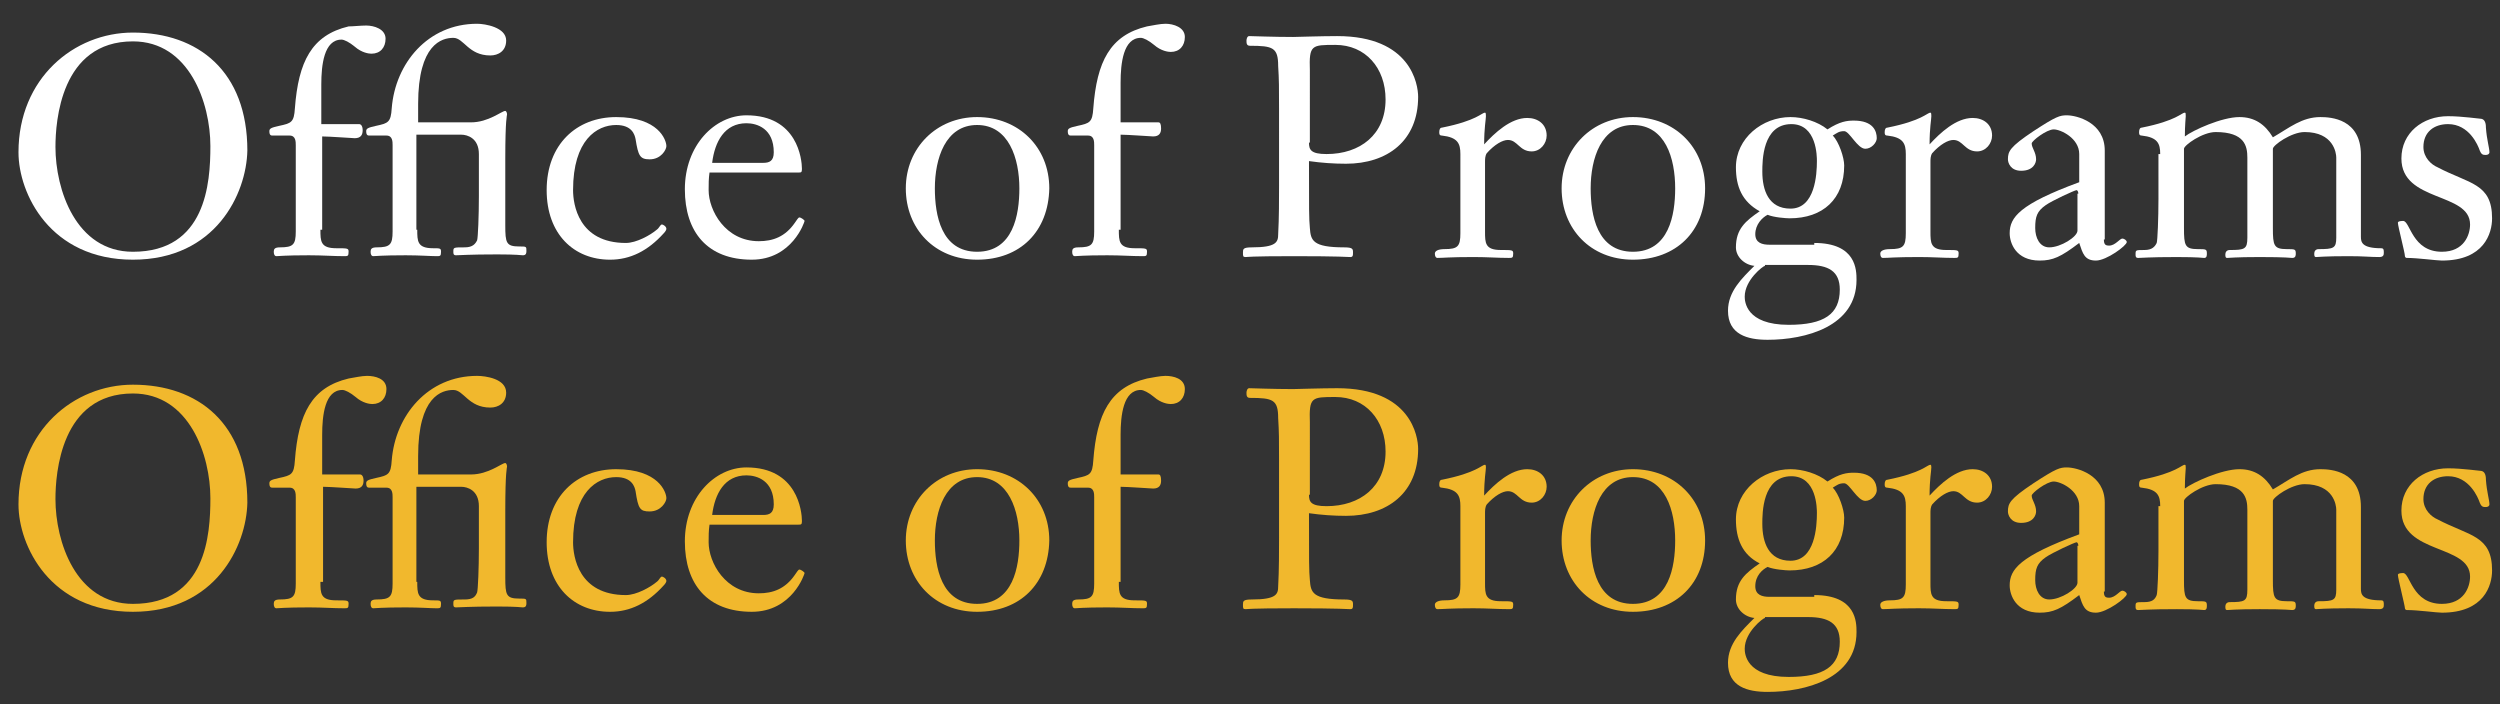 <?xml version="1.0" encoding="utf-8"?>
<!-- Generator: Adobe Illustrator 18.1.0, SVG Export Plug-In . SVG Version: 6.00 Build 0)  -->
<!DOCTYPE svg PUBLIC "-//W3C//DTD SVG 1.0//EN" "http://www.w3.org/TR/2001/REC-SVG-20010904/DTD/svg10.dtd">
<svg version="1.0" id="Layer_1" xmlns="http://www.w3.org/2000/svg" xmlns:xlink="http://www.w3.org/1999/xlink" x="0px" y="0px"
	 width="284px" height="80px" viewBox="0 0 284 80" enable-background="new 0 0 284 80" xml:space="preserve">
<rect x="0" y="0" width="284" height="80" fill="#333333" stroke="none"/>
<g>
	<path fill="#FFFFFF" d="M15.1,29.5c-9.4,0-13-7.5-13-12.2c0-8.4,6.3-13.6,13-13.6c7.4,0,13,4.4,13,13.4C28,22,24.5,29.5,15.1,29.5z
		 M15.1,4.7c-8.2,0-8.8,9.1-8.8,12c0,4.8,2.3,11.9,8.8,11.9c8.3,0,8.8-7.8,8.8-12C23.9,11.7,21.5,4.7,15.1,4.7z"/>
	<path fill="#FFFFFF" d="M36.4,26.1c0,1.3,0,2.1,1.8,2.1c1.3,0,1.4,0,1.4,0.4c0,0.5-0.1,0.5-0.5,0.5c-1.3,0-2.4-0.1-4-0.1
		c-2.8,0-3.4,0.1-3.7,0.1c-0.2,0-0.3-0.2-0.3-0.5c0-0.3,0.1-0.5,0.7-0.5c1.5,0,1.8-0.3,1.8-1.8v-9.8c0-0.4,0-1.1-0.7-1.1H31
		c-0.2,0-0.4,0-0.4-0.5c0-0.3,0.2-0.4,1.1-0.6c1.4-0.3,1.7-0.4,1.8-2c0.4-5.3,1.9-8.3,6.1-9.3C40.1,3,41,2.9,41.6,2.9
		c0.9,0,2.2,0.4,2.2,1.5c0,1-0.6,1.7-1.6,1.7c-0.3,0-1.1-0.1-1.9-0.8c-0.6-0.5-1.2-0.8-1.5-0.8c-2,0-2.3,2.9-2.3,5.1v4.5h4.3
		c0.2,0,0.4,0.2,0.4,0.7c0,0.5-0.2,0.9-0.9,0.9c-0.2,0-2.9-0.2-3.7-0.2V26.1z"/>
	<path fill="#FFFFFF" d="M47.4,26.1c0,1.3,0,2.1,1.8,2.1c0.8,0,0.9,0,0.9,0.4c0,0.5-0.1,0.5-0.5,0.5c-0.7,0-1.9-0.1-3.5-0.1
		c-2.8,0-3.4,0.1-3.7,0.1c-0.2,0-0.3-0.2-0.3-0.5c0-0.3,0.1-0.5,0.7-0.5c1.5,0,1.8-0.3,1.8-1.8v-9.8c0-0.4,0-1.1-0.7-1.1H42
		c-0.2,0-0.4,0-0.4-0.5c0-0.3,0.2-0.4,1.1-0.6c1.4-0.3,1.7-0.4,1.8-2c0.4-5.1,4.1-9.6,9.7-9.6c0.9,0,3.3,0.4,3.3,1.9
		c0,1.2-0.9,1.7-1.8,1.7c-2.5,0-3-2-4.2-2c-1.3,0-4,0.7-4,7.5v2.1h6c2,0,3.5-1.3,3.9-1.3c0.1,0,0.2,0.2,0.2,0.4c0,0.1-0.2,0.5-0.2,5
		v7.6c0,2,0.1,2.4,1.6,2.4c0.8,0,0.8,0,0.8,0.5c0,0.2,0,0.5-0.4,0.5c-0.2,0-0.6-0.1-2.9-0.1c-3.3,0-4.2,0.1-4.7,0.1
		c-0.3,0-0.3-0.2-0.3-0.4c0-0.5,0-0.5,1.3-0.5c0.9,0,1.2-0.4,1.4-0.8c0.1-0.3,0.2-2.8,0.2-5v-4.8c0-1.8-1.3-2.2-2-2.2h-5.1V26.1z"/>
	<path fill="#FFFFFF" d="M74.6,26.1c0.3-0.2,0.4-0.6,0.6-0.6c0.1,0,0.5,0.2,0.5,0.5c0,0.1-0.1,0.3-0.3,0.5c-1.8,2-3.8,3-6.1,3
		c-4.1,0-7.2-2.9-7.2-7.9c0-5.2,3.4-8.3,7.9-8.3c4.8,0,5.7,2.6,5.7,3.3c0,0.4-0.6,1.5-1.9,1.5c-1.1,0-1.3-0.4-1.6-2.3
		c-0.1-0.5-0.4-1.6-2.2-1.6c-2.2,0-4.9,1.7-4.9,7.4c0,1.6,0.6,6,6,6C72.3,27.6,73.9,26.7,74.6,26.1z"/>
	<path fill="#FFFFFF" d="M80.6,19.6c-0.1,0.7-0.1,1.3-0.1,2c0,2.3,1.9,5.8,5.7,5.8c1.6,0,3-0.5,4.1-2.1c0.2-0.3,0.4-0.6,0.5-0.6
		c0.2,0,0.6,0.3,0.6,0.4s-1.4,4.4-6,4.4c-5,0-7.6-3.1-7.6-8c0-5,3.4-8.4,7-8.4c5.8,0,6.3,5,6.3,6.1c0,0.4-0.1,0.4-0.4,0.4H80.6z
		 M86.7,18.5c0.7,0,1.2-0.2,1.2-1.2c0-2.7-1.9-3.3-3.1-3.3c-2.5,0-3.6,2.1-3.9,4.5H86.7z"/>
	<path fill="#FFFFFF" d="M111,29.5c-4.8,0-8.1-3.5-8.1-8.1c0-4.6,3.5-8.1,8.1-8.1c4.7,0,8.2,3.4,8.2,8.1
		C119.1,26.3,115.9,29.5,111,29.5z M111,14.2c-3.6,0-4.8,3.8-4.8,7.2c0,3,0.7,7.2,4.8,7.2c4.1,0,4.8-4.2,4.8-7.2
		C115.8,18,114.6,14.2,111,14.2z"/>
	<path fill="#FFFFFF" d="M127.1,26.1c0,1.3,0,2.1,1.8,2.1c1.3,0,1.4,0,1.4,0.4c0,0.5-0.1,0.5-0.5,0.5c-1.3,0-2.4-0.1-4-0.1
		c-2.8,0-3.4,0.1-3.7,0.1c-0.2,0-0.3-0.2-0.3-0.5c0-0.3,0.1-0.5,0.7-0.5c1.5,0,1.8-0.3,1.8-1.8v-9.8c0-0.4,0-1.1-0.7-1.1h-1.9
		c-0.2,0-0.4,0-0.4-0.5c0-0.3,0.2-0.4,1.1-0.6c1.4-0.3,1.7-0.4,1.8-2c0.4-5.3,1.9-8.3,6.1-9.3c0.6-0.1,1.5-0.3,2.1-0.3
		c0.9,0,2.2,0.4,2.2,1.5c0,1-0.6,1.7-1.6,1.7c-0.3,0-1.1-0.1-1.9-0.8c-0.6-0.5-1.2-0.8-1.5-0.8c-2,0-2.3,2.9-2.3,5.1v4.5h4.3
		c0.2,0,0.3,0.2,0.3,0.7c0,0.5-0.2,0.9-0.9,0.9c-0.2,0-2.9-0.2-3.7-0.2V26.1z"/>
	<path fill="#FFFFFF" d="M145.3,12.4c0-2.5,0-3.3-0.1-4.9c0-2.1-0.6-2.3-3.2-2.3c-0.4,0-0.4-0.3-0.4-0.6c0-0.2,0.1-0.5,0.3-0.5
		c0.3,0,2.8,0.1,5,0.1c0.3,0,3.2-0.1,5-0.1c8.4,0,9.2,5.5,9.2,6.9c0,5-3.5,7.6-8.2,7.6c-1.4,0-2.8-0.1-4.2-0.3c0,5.6,0,6.5,0.1,7.6
		c0.1,1.4,0.3,2.2,3.9,2.2c1,0,1,0.2,1,0.6c0,0.3,0,0.5-0.3,0.5c-0.2,0-1.2-0.1-6.4-0.1c-5.1,0-5.3,0.1-5.5,0.1
		c-0.3,0-0.3-0.1-0.3-0.5c0-0.4,0-0.6,1-0.6c2.8,0,3-0.6,3-1.5c0.1-1.8,0.1-4,0.1-5.5V12.4z M148.7,16.2c0,0.8,0.2,1.3,2,1.3
		c3.8,0,6.7-2.2,6.7-6.2c0-3.6-2.3-6.2-5.7-6.2c-2.7,0-3,0-2.9,2.9V16.2z"/>
	<path fill="#FFFFFF" d="M165.9,17.5c0-1.2-0.3-1.9-2.1-2.1c-0.3,0-0.3-0.2-0.3-0.4c0-0.3,0.1-0.5,0.3-0.5c4-0.8,4.5-1.7,4.9-1.7
		c0.1,0,0.1,0.2,0.1,0.4c0,0.4-0.2,1.3-0.2,3.2c1.2-1.3,3-3,4.9-3c1.2,0,2.2,0.7,2.2,2c0,0.9-0.7,1.8-1.7,1.8
		c-1.4,0-1.6-1.3-2.7-1.3c-0.6,0-1.5,0.5-2.4,1.5c-0.2,0.3-0.2,0.7-0.2,1v7.9c0,1.3,0,2.1,1.8,2.1c1.3,0,1.4,0,1.4,0.4
		c0,0.5-0.1,0.5-0.5,0.5c-1.3,0-2.4-0.1-4-0.1c-2.8,0-3.4,0.1-4.1,0.1c-0.2,0-0.3-0.2-0.3-0.5c0-0.3,0.4-0.5,1.1-0.5
		c1.5,0,1.8-0.3,1.8-1.8V17.5z"/>
	<path fill="#FFFFFF" d="M185.5,29.5c-4.8,0-8.1-3.5-8.1-8.1c0-4.6,3.5-8.1,8.1-8.1c4.7,0,8.2,3.4,8.2,8.1
		C193.7,26.3,190.4,29.5,185.5,29.5z M185.5,14.2c-3.6,0-4.8,3.8-4.8,7.2c0,3,0.7,7.2,4.8,7.2c4.1,0,4.8-4.2,4.8-7.2
		C190.3,18,189.2,14.2,185.5,14.2z"/>
	<path fill="#FFFFFF" d="M206.1,27.6c4.8,0,4.8,3.1,4.8,4.2c0,5.3-5.8,6.8-10.1,6.8c-2.3,0-4.5-0.6-4.5-3.3c0-2.2,1.6-3.7,3-5.1
		c-1.1-0.1-2.1-1-2.1-2.1c0-2.1,1.1-3,2.7-4.1c-2-1.1-2.7-2.8-2.7-5c0-3.3,3-5.7,6.2-5.7c1.4,0,3.1,0.5,4.2,1.4c1.4-0.9,2.2-1,3-1
		c2.2,0,2.6,1.2,2.6,2c0,0.5-0.6,1.2-1.3,1.2c-0.9,0-1.8-2-2.4-2c-0.6,0-0.8,0.2-1.3,0.5c0.7,0.7,1.3,2.5,1.3,3.4c0,3.8-2.4,6-6.2,6
		c-0.4,0-1.8-0.1-2.5-0.4c-0.6,0.3-1.4,1.1-1.4,2.2c0,1,0.8,1.2,1.6,1.2H206.1z M200.5,30.2c-0.2,0-2.3,1.6-2.3,3.5
		c0,0.5,0.1,3.2,5,3.2c4,0,5.8-1.2,5.8-4c0-2.1-1.3-2.8-3.6-2.8H200.5z M206.4,18.3c0-0.5,0-4.2-2.9-4.2c-3.3,0-3.3,4.2-3.3,5.4
		c0,2.1,0.7,4.2,3.2,4.2C206.2,23.7,206.4,19.8,206.4,18.3z"/>
	<path fill="#FFFFFF" d="M216.5,17.5c0-1.2-0.3-1.9-2.1-2.1c-0.3,0-0.3-0.2-0.3-0.4c0-0.3,0.1-0.5,0.3-0.5c4-0.8,4.5-1.7,4.9-1.7
		c0.1,0,0.1,0.2,0.1,0.4c0,0.4-0.2,1.3-0.2,3.2c1.2-1.3,3-3,4.9-3c1.2,0,2.2,0.7,2.2,2c0,0.9-0.7,1.8-1.7,1.8
		c-1.4,0-1.6-1.3-2.7-1.3c-0.6,0-1.5,0.5-2.4,1.5c-0.2,0.3-0.2,0.7-0.2,1v7.9c0,1.3,0,2.1,1.8,2.1c1.3,0,1.4,0,1.4,0.4
		c0,0.5-0.1,0.5-0.5,0.5c-1.3,0-2.4-0.1-4-0.1c-2.8,0-3.4,0.1-4.1,0.1c-0.2,0-0.3-0.2-0.3-0.5c0-0.3,0.4-0.5,1.1-0.5
		c1.5,0,1.8-0.3,1.8-1.8V17.5z"/>
	<path fill="#FFFFFF" d="M239,27.2c0,0.6,0.2,0.7,0.6,0.7c0.7,0,1.2-0.8,1.5-0.8c0.2,0,0.5,0.2,0.5,0.4c0,0.4-2.3,2.1-3.5,2.1
		c-1.3,0-1.5-0.8-1.9-2c-2.1,1.6-3,2-4.5,2c-2.7,0-3.4-2-3.4-3.1c0-1.8,1.1-3.3,7.9-5.8v-3.2c0-1.8-2.1-2.8-2.9-2.8
		c-0.8,0-2.5,1.3-2.5,1.6c0,0.5,0.5,1,0.5,1.8c0,0.4-0.3,1.3-1.7,1.3c-1.2,0-1.5-0.9-1.5-1.3c0-0.9,0.2-1.4,2.9-3.2
		c2.6-1.7,3-1.8,3.8-1.8c1.1,0,4.3,0.8,4.3,4V27.2z M236.1,22c0-0.2-0.1-0.4-0.2-0.4c-0.2,0-2.8,1.2-3.5,1.7c-1,0.7-1.2,1.3-1.2,2.6
		c0,1.1,0.5,2.2,1.6,2.2c1.3,0,3.2-1.2,3.2-1.9V22z"/>
	<path fill="#FFFFFF" d="M245.4,17.5c0-1.2-0.3-1.9-2.1-2.1c-0.3,0-0.3-0.2-0.3-0.4c0-0.3,0.1-0.5,0.3-0.5c4-0.8,4.5-1.7,4.9-1.7
		c0.1,0,0.1,0.1,0.1,0.4c0,0.2-0.1,1-0.1,2.3c0.9-0.7,4.2-2.2,6.2-2.2c1.7,0,2.9,0.8,3.8,2.3c1.9-1.1,3.3-2.3,5.4-2.3
		c1.2,0,4.6,0.2,4.6,4.3v9.3c0,0.6,0.1,1.3,2.3,1.3c0.3,0,0.3,0.2,0.3,0.5c0,0.2,0,0.5-0.5,0.5c-1.1,0-1.7-0.1-3.5-0.1
		c-2.8,0-3.4,0.1-3.7,0.1c-0.2,0-0.2-0.2-0.2-0.4c0-0.2,0.1-0.5,0.5-0.5c1.7,0,2-0.1,2-1.3v-9.1c0-0.5-0.3-2.9-3.6-2.9
		c-1.5,0-3.6,1.5-3.6,1.9v9c0,2,0.1,2.4,1.6,2.4c0.9,0,1,0,1,0.5c0,0.2,0,0.5-0.4,0.5c-0.2,0-0.6-0.1-3.7-0.1
		c-2.8,0-3.4,0.1-3.7,0.1c-0.2,0-0.2-0.2-0.2-0.4c0-0.2,0.1-0.5,0.5-0.5c1.7,0,2-0.1,2-1.4v-9.1c0-1.3-0.3-2.9-3.6-2.9
		c-1.5,0-3.6,1.5-3.6,1.9v9c0,2,0.1,2.4,1.6,2.4c0.9,0,1,0,1,0.5c0,0.2,0,0.5-0.3,0.5c-0.2,0-0.6-0.1-3.1-0.1
		c-3.3,0-3.9,0.1-4.4,0.1c-0.3,0-0.3-0.2-0.3-0.4c0-0.5,0-0.5,1-0.5c0.9,0,1.2-0.4,1.4-0.8c0.1-0.3,0.2-2.8,0.2-5V17.5z"/>
	<path fill="#FFFFFF" d="M283.1,24.8c0,1.7-0.9,4.8-5.7,4.8c-0.6,0-2.7-0.3-4-0.3c-0.1,0-0.2-0.1-0.2-0.2c0-0.4-0.8-3.4-0.8-3.8
		c0-0.2,0.5-0.2,0.6-0.2c0.8,0,1,3.5,4.4,3.5c2.5,0,3.2-1.9,3.2-3.1c0-3.7-7.8-2.5-7.8-7.5c0-2.9,2.4-4.8,5.3-4.8
		c1.6,0,3.6,0.3,3.8,0.3c0.5,0.1,0.5,0.8,0.5,1c0.1,1.4,0.4,2.3,0.4,2.8c0,0.2-0.2,0.3-0.4,0.3c-0.3,0-0.5,0-0.7-0.5
		c-0.2-0.6-1.2-3-3.6-3c-1.6,0-2.8,0.9-2.8,2.6c0,1.2,0.9,2,1.6,2.3C280.5,20.9,283.1,20.8,283.1,24.8z"/>
</g>
<g>
	<path fill="#F1B82D" d="M15.1,69.5c-9.4,0-13-7.5-13-12.2c0-8.4,6.3-13.6,13-13.6c7.4,0,13,4.4,13,13.4C28,62,24.5,69.5,15.1,69.5z
		 M15.1,44.7c-8.2,0-8.8,9.1-8.8,12c0,4.8,2.3,11.9,8.8,11.9c8.3,0,8.8-7.8,8.8-12C23.9,51.7,21.5,44.7,15.1,44.7z"/>
	<path fill="#F1B82D" d="M36.4,66.1c0,1.3,0,2.1,1.8,2.1c1.3,0,1.4,0,1.4,0.4c0,0.5-0.1,0.5-0.5,0.5c-1.3,0-2.4-0.1-4-0.1
		c-2.8,0-3.4,0.1-3.7,0.1c-0.2,0-0.3-0.2-0.3-0.5c0-0.3,0.1-0.5,0.7-0.5c1.5,0,1.8-0.3,1.8-1.8v-9.8c0-0.4,0-1.1-0.7-1.1h-1.9
		c-0.2,0-0.4,0-0.4-0.5c0-0.3,0.2-0.4,1.1-0.6c1.4-0.3,1.7-0.4,1.8-2c0.4-5.3,1.9-8.3,6.1-9.3c0.6-0.1,1.5-0.3,2.1-0.3
		c0.9,0,2.2,0.3,2.2,1.5c0,1-0.6,1.7-1.6,1.7c-0.3,0-1.1-0.1-1.9-0.8c-0.6-0.5-1.2-0.8-1.5-0.8c-2,0-2.3,2.9-2.3,5.1v4.5h4.3
		c0.2,0,0.4,0.2,0.4,0.7c0,0.5-0.2,0.9-0.9,0.9c-0.2,0-2.9-0.2-3.7-0.2V66.1z"/>
	<path fill="#F1B82D" d="M47.4,66.1c0,1.3,0,2.1,1.8,2.1c0.8,0,0.9,0,0.9,0.4c0,0.5-0.1,0.5-0.5,0.5c-0.7,0-1.9-0.1-3.5-0.1
		c-2.8,0-3.4,0.1-3.7,0.1c-0.2,0-0.3-0.2-0.3-0.5c0-0.3,0.1-0.5,0.7-0.5c1.5,0,1.8-0.3,1.8-1.8v-9.8c0-0.4,0-1.1-0.7-1.1H42
		c-0.2,0-0.4,0-0.4-0.5c0-0.3,0.2-0.4,1.1-0.6c1.4-0.3,1.7-0.4,1.8-2c0.4-5.1,4.1-9.6,9.7-9.6c0.9,0,3.3,0.3,3.3,1.9
		c0,1.2-0.9,1.7-1.8,1.7c-2.5,0-3-2-4.2-2c-1.3,0-4,0.7-4,7.5v2.1h6c2,0,3.5-1.3,3.9-1.3c0.1,0,0.2,0.2,0.2,0.4c0,0.1-0.2,0.5-0.2,5
		v7.6c0,2,0.1,2.4,1.6,2.4c0.8,0,0.8,0,0.8,0.5c0,0.2,0,0.5-0.4,0.5c-0.2,0-0.6-0.1-2.9-0.1c-3.3,0-4.2,0.1-4.7,0.1
		c-0.3,0-0.3-0.2-0.3-0.4c0-0.5,0-0.5,1.3-0.5c0.9,0,1.2-0.3,1.4-0.8c0.1-0.3,0.2-2.8,0.2-5v-4.8c0-1.8-1.3-2.2-2-2.2h-5.1V66.1z"/>
	<path fill="#F1B82D" d="M74.6,66.1c0.3-0.2,0.4-0.6,0.6-0.6c0.1,0,0.5,0.2,0.5,0.5c0,0.1-0.1,0.3-0.3,0.5c-1.8,2-3.8,3-6.1,3
		c-4.1,0-7.2-2.9-7.2-7.9c0-5.2,3.4-8.3,7.9-8.3c4.8,0,5.7,2.6,5.7,3.3c0,0.4-0.6,1.5-1.9,1.5c-1.1,0-1.3-0.3-1.6-2.3
		c-0.1-0.5-0.4-1.6-2.2-1.6c-2.2,0-4.9,1.7-4.9,7.4c0,1.6,0.6,6,6,6C72.3,67.6,73.9,66.7,74.6,66.1z"/>
	<path fill="#F1B82D" d="M80.6,59.6c-0.1,0.7-0.1,1.3-0.1,2c0,2.3,1.9,5.8,5.7,5.8c1.6,0,3-0.5,4.1-2.1c0.2-0.3,0.4-0.6,0.5-0.6
		c0.2,0,0.6,0.3,0.6,0.4c0,0.1-1.4,4.4-6,4.4c-5,0-7.6-3.1-7.6-8c0-5,3.4-8.4,7-8.4c5.8,0,6.3,5,6.3,6.1c0,0.4-0.1,0.4-0.4,0.4H80.6
		z M86.7,58.5c0.7,0,1.2-0.2,1.2-1.2c0-2.7-1.9-3.3-3.1-3.3c-2.5,0-3.6,2.1-3.9,4.5H86.7z"/>
	<path fill="#F1B82D" d="M111,69.5c-4.8,0-8.1-3.5-8.1-8.1c0-4.6,3.5-8.1,8.1-8.1c4.7,0,8.2,3.4,8.2,8.1
		C119.1,66.3,115.9,69.5,111,69.5z M111,54.2c-3.6,0-4.8,3.8-4.8,7.2c0,3,0.7,7.2,4.8,7.2c4.1,0,4.8-4.2,4.8-7.2
		C115.8,58,114.6,54.2,111,54.2z"/>
	<path fill="#F1B82D" d="M127.1,66.1c0,1.3,0,2.1,1.8,2.1c1.3,0,1.4,0,1.4,0.4c0,0.5-0.1,0.5-0.5,0.5c-1.3,0-2.4-0.1-4-0.1
		c-2.8,0-3.4,0.1-3.7,0.1c-0.2,0-0.3-0.2-0.3-0.5c0-0.3,0.1-0.5,0.7-0.5c1.5,0,1.8-0.3,1.8-1.8v-9.8c0-0.4,0-1.1-0.7-1.1h-1.9
		c-0.2,0-0.4,0-0.4-0.5c0-0.3,0.2-0.4,1.1-0.6c1.4-0.3,1.7-0.4,1.8-2c0.4-5.3,1.9-8.3,6.1-9.3c0.6-0.1,1.5-0.3,2.1-0.3
		c0.9,0,2.2,0.3,2.2,1.5c0,1-0.6,1.7-1.6,1.7c-0.3,0-1.1-0.1-1.9-0.8c-0.6-0.5-1.2-0.8-1.5-0.8c-2,0-2.3,2.9-2.3,5.1v4.5h4.3
		c0.2,0,0.3,0.2,0.3,0.7c0,0.5-0.2,0.9-0.9,0.9c-0.2,0-2.9-0.2-3.7-0.2V66.1z"/>
	<path fill="#F1B82D" d="M145.3,52.4c0-2.5,0-3.3-0.1-4.9c0-2.1-0.6-2.3-3.2-2.3c-0.4,0-0.4-0.3-0.4-0.6c0-0.2,0.1-0.5,0.3-0.5
		c0.3,0,2.8,0.1,5,0.1c0.3,0,3.2-0.1,5-0.1c8.4,0,9.2,5.5,9.2,6.9c0,5-3.5,7.6-8.2,7.6c-1.4,0-2.8-0.1-4.2-0.3c0,5.6,0,6.5,0.1,7.6
		c0.1,1.4,0.3,2.2,3.9,2.2c1,0,1,0.2,1,0.6c0,0.3,0,0.5-0.3,0.5c-0.2,0-1.2-0.1-6.4-0.1c-5.1,0-5.3,0.1-5.5,0.1
		c-0.3,0-0.3-0.1-0.3-0.5c0-0.4,0-0.6,1-0.6c2.8,0,3-0.6,3-1.5c0.1-1.8,0.1-4,0.1-5.5V52.4z M148.7,56.2c0,0.8,0.2,1.3,2,1.3
		c3.8,0,6.7-2.2,6.7-6.2c0-3.6-2.3-6.2-5.7-6.2c-2.7,0-3,0-2.9,2.9V56.2z"/>
	<path fill="#F1B82D" d="M165.9,57.5c0-1.2-0.3-1.9-2.1-2.1c-0.3,0-0.3-0.2-0.3-0.4c0-0.3,0.1-0.5,0.3-0.5c4-0.8,4.5-1.7,4.9-1.7
		c0.1,0,0.1,0.2,0.1,0.3c0,0.4-0.2,1.3-0.2,3.2c1.2-1.3,3-3,4.9-3c1.2,0,2.2,0.7,2.2,2c0,0.9-0.7,1.8-1.7,1.8
		c-1.4,0-1.6-1.3-2.7-1.3c-0.6,0-1.5,0.5-2.4,1.5c-0.2,0.3-0.2,0.7-0.2,1v7.9c0,1.3,0,2.1,1.8,2.1c1.3,0,1.4,0,1.4,0.4
		c0,0.5-0.1,0.5-0.5,0.5c-1.3,0-2.4-0.1-4-0.1c-2.8,0-3.4,0.1-4.1,0.1c-0.2,0-0.3-0.2-0.3-0.5c0-0.3,0.4-0.5,1.1-0.5
		c1.5,0,1.8-0.3,1.8-1.8V57.5z"/>
	<path fill="#F1B82D" d="M185.5,69.5c-4.8,0-8.1-3.5-8.1-8.1c0-4.6,3.5-8.1,8.1-8.1c4.7,0,8.2,3.4,8.2,8.1
		C193.7,66.3,190.4,69.5,185.5,69.5z M185.5,54.2c-3.6,0-4.8,3.8-4.8,7.2c0,3,0.7,7.2,4.8,7.2c4.1,0,4.8-4.2,4.8-7.2
		C190.3,58,189.2,54.2,185.5,54.2z"/>
	<path fill="#F1B82D" d="M206.1,67.6c4.8,0,4.8,3.1,4.8,4.2c0,5.3-5.8,6.8-10.1,6.8c-2.3,0-4.5-0.6-4.5-3.3c0-2.2,1.6-3.7,3-5.1
		c-1.1-0.1-2.1-1-2.1-2.1c0-2.1,1.1-3,2.7-4.1c-2-1-2.7-2.8-2.7-5c0-3.3,3-5.7,6.2-5.7c1.4,0,3.1,0.5,4.2,1.4c1.4-0.9,2.2-1,3-1
		c2.2,0,2.6,1.2,2.6,2c0,0.5-0.6,1.2-1.3,1.2c-0.9,0-1.8-2-2.4-2c-0.6,0-0.8,0.2-1.3,0.5c0.7,0.7,1.3,2.5,1.3,3.4c0,3.8-2.4,6-6.2,6
		c-0.4,0-1.8-0.1-2.5-0.4c-0.6,0.3-1.4,1-1.4,2.2c0,1,0.8,1.2,1.6,1.2H206.1z M200.5,70.2c-0.2,0-2.3,1.6-2.3,3.5
		c0,0.5,0.1,3.2,5,3.2c4,0,5.8-1.2,5.8-4c0-2.1-1.3-2.8-3.6-2.8H200.5z M206.4,58.3c0-0.5,0-4.2-2.9-4.2c-3.3,0-3.3,4.2-3.3,5.4
		c0,2.1,0.7,4.2,3.2,4.2C206.2,63.7,206.4,59.8,206.4,58.3z"/>
	<path fill="#F1B82D" d="M216.5,57.5c0-1.2-0.3-1.9-2.1-2.1c-0.3,0-0.3-0.2-0.3-0.4c0-0.3,0.1-0.5,0.3-0.5c4-0.8,4.5-1.7,4.9-1.7
		c0.1,0,0.1,0.2,0.1,0.3c0,0.4-0.2,1.3-0.2,3.2c1.2-1.3,3-3,4.9-3c1.2,0,2.2,0.7,2.2,2c0,0.9-0.7,1.8-1.7,1.8
		c-1.4,0-1.6-1.3-2.7-1.3c-0.6,0-1.5,0.5-2.4,1.5c-0.2,0.3-0.2,0.7-0.2,1v7.9c0,1.3,0,2.1,1.8,2.1c1.3,0,1.4,0,1.4,0.4
		c0,0.5-0.1,0.5-0.5,0.5c-1.3,0-2.4-0.1-4-0.1c-2.8,0-3.4,0.1-4.1,0.1c-0.2,0-0.3-0.2-0.3-0.5c0-0.3,0.4-0.5,1.1-0.5
		c1.5,0,1.8-0.3,1.8-1.8V57.5z"/>
	<path fill="#F1B82D" d="M239,67.2c0,0.6,0.2,0.7,0.6,0.7c0.7,0,1.2-0.8,1.5-0.8c0.2,0,0.5,0.2,0.5,0.4c0,0.4-2.3,2.1-3.5,2.1
		c-1.3,0-1.5-0.8-1.9-2c-2.1,1.6-3,2-4.5,2c-2.7,0-3.4-2-3.4-3.1c0-1.8,1.1-3.3,7.9-5.8v-3.2c0-1.8-2.1-2.8-2.9-2.8
		c-0.8,0-2.5,1.3-2.5,1.6c0,0.5,0.5,1,0.5,1.8c0,0.4-0.3,1.3-1.7,1.3c-1.2,0-1.5-0.9-1.5-1.3c0-0.9,0.2-1.4,2.9-3.2
		c2.6-1.7,3-1.8,3.8-1.8c1.1,0,4.3,0.8,4.3,4V67.2z M236.1,62c0-0.2-0.1-0.4-0.2-0.4c-0.2,0-2.8,1.2-3.5,1.7c-1,0.7-1.2,1.3-1.2,2.6
		c0,1.1,0.5,2.2,1.6,2.2c1.3,0,3.2-1.2,3.2-1.9V62z"/>
	<path fill="#F1B82D" d="M245.4,57.5c0-1.2-0.3-1.9-2.1-2.1c-0.3,0-0.3-0.2-0.3-0.4c0-0.3,0.1-0.5,0.3-0.5c4-0.8,4.5-1.7,4.9-1.7
		c0.1,0,0.1,0.1,0.1,0.4c0,0.2-0.1,1-0.1,2.3c0.9-0.7,4.2-2.2,6.2-2.2c1.7,0,2.9,0.8,3.8,2.3c1.9-1.1,3.3-2.3,5.4-2.3
		c1.2,0,4.6,0.2,4.6,4.3v9.3c0,0.6,0.1,1.3,2.3,1.3c0.3,0,0.3,0.2,0.3,0.5c0,0.2,0,0.5-0.5,0.5c-1.1,0-1.7-0.1-3.5-0.1
		c-2.8,0-3.4,0.1-3.7,0.1c-0.2,0-0.2-0.2-0.2-0.4s0.1-0.5,0.5-0.5c1.7,0,2-0.1,2-1.3v-9.1c0-0.5-0.3-2.9-3.6-2.9
		c-1.5,0-3.6,1.5-3.6,1.9v9c0,2,0.1,2.4,1.6,2.4c0.9,0,1,0,1,0.5c0,0.2,0,0.5-0.4,0.5c-0.2,0-0.6-0.1-3.7-0.1
		c-2.8,0-3.4,0.1-3.7,0.1c-0.2,0-0.2-0.2-0.2-0.4s0.1-0.5,0.5-0.5c1.7,0,2-0.1,2-1.4v-9.1c0-1.3-0.3-2.9-3.6-2.9
		c-1.5,0-3.6,1.5-3.6,1.9v9c0,2,0.1,2.4,1.6,2.4c0.9,0,1,0,1,0.5c0,0.2,0,0.5-0.3,0.5c-0.2,0-0.6-0.1-3.1-0.1
		c-3.3,0-3.9,0.1-4.4,0.1c-0.3,0-0.3-0.2-0.3-0.4c0-0.5,0-0.5,1-0.5c0.9,0,1.2-0.3,1.4-0.8c0.1-0.3,0.2-2.8,0.2-5V57.5z"/>
	<path fill="#F1B82D" d="M283.1,64.8c0,1.7-0.9,4.8-5.7,4.8c-0.6,0-2.7-0.3-4-0.3c-0.1,0-0.2-0.1-0.2-0.2c0-0.3-0.8-3.4-0.8-3.8
		c0-0.2,0.5-0.2,0.6-0.2c0.8,0,1,3.5,4.4,3.5c2.5,0,3.2-1.9,3.2-3.1c0-3.7-7.8-2.5-7.8-7.5c0-2.9,2.4-4.8,5.3-4.8
		c1.6,0,3.6,0.3,3.8,0.3c0.5,0.1,0.5,0.8,0.5,1c0.1,1.4,0.4,2.3,0.4,2.8c0,0.2-0.2,0.3-0.4,0.3c-0.3,0-0.5,0-0.7-0.5
		c-0.2-0.6-1.2-3-3.6-3c-1.6,0-2.8,0.9-2.8,2.6c0,1.2,0.9,2,1.6,2.3C280.5,60.9,283.1,60.8,283.1,64.8z"/>
</g>
</svg>
